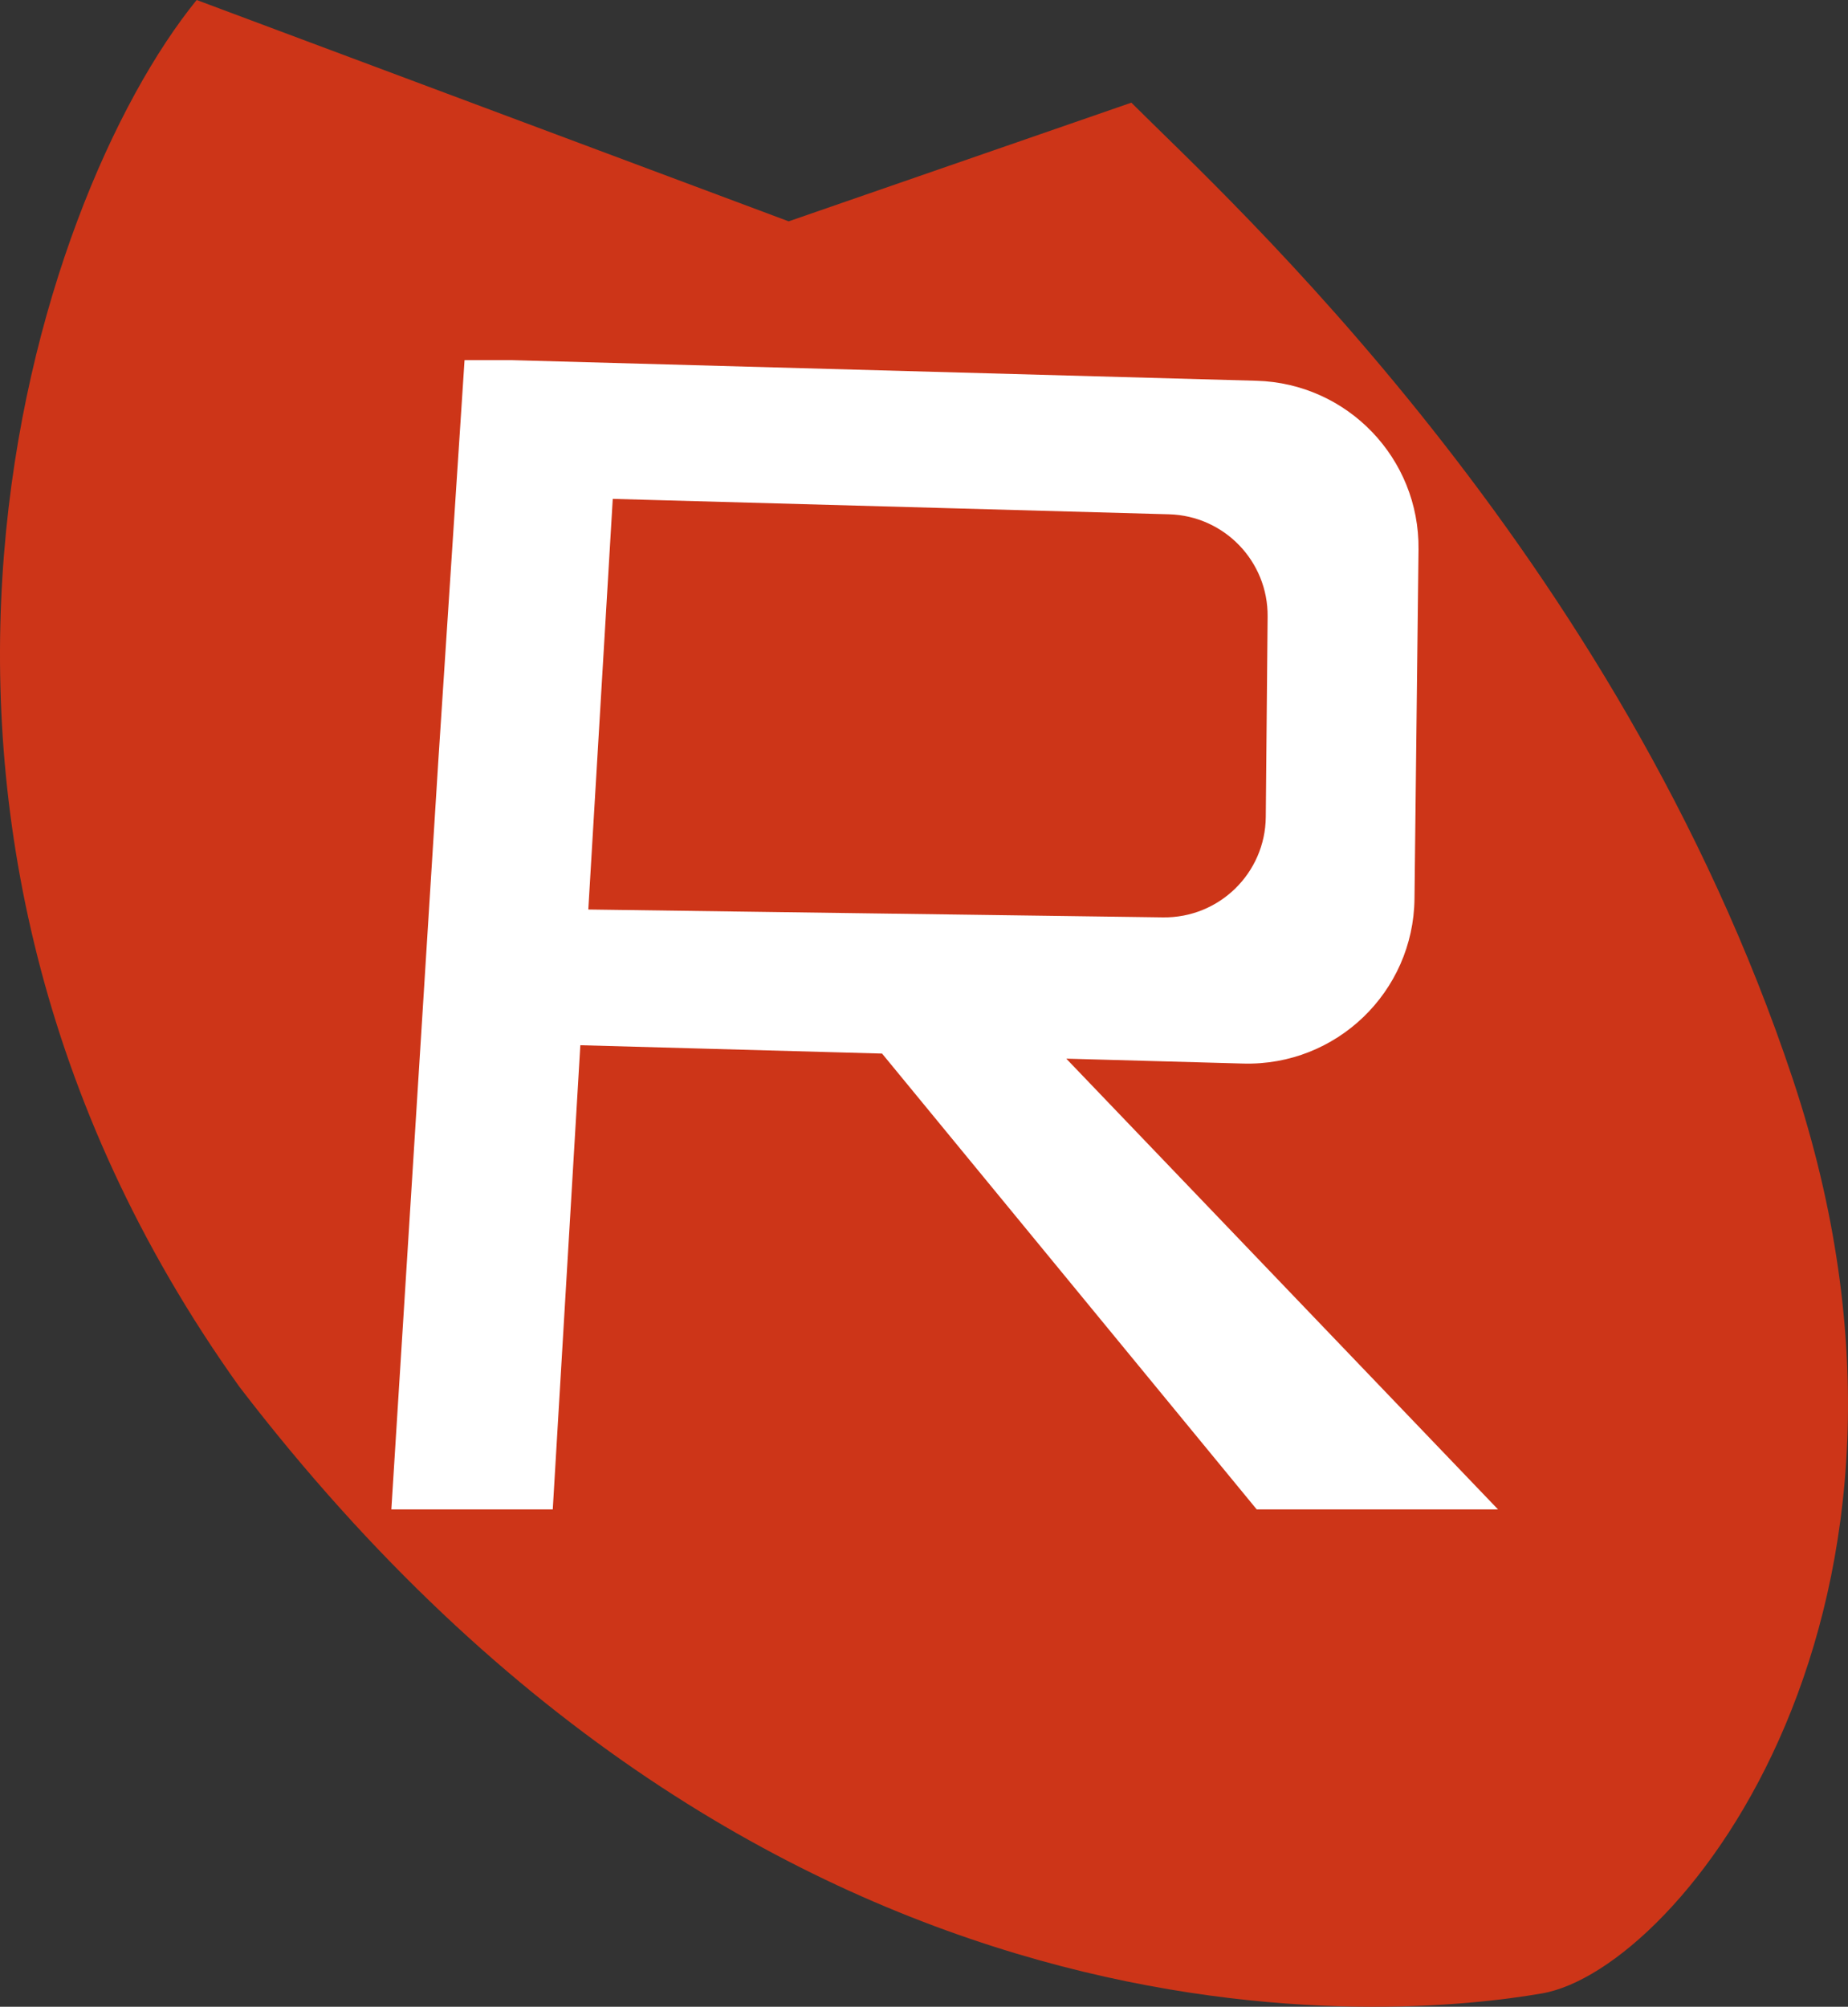 <?xml version="1.0" encoding="utf-8"?>
<!-- Generator: Adobe Illustrator 23.0.0, SVG Export Plug-In . SVG Version: 6.00 Build 0)  -->
<svg version="1.1" id="Layer_3" xmlns="http://www.w3.org/2000/svg" xmlns:xlink="http://www.w3.org/1999/xlink" x="0px" y="0px"
	 viewBox="0 0 1939.45 2106" style="enable-background:new 0 0 1939.45 2106;" xml:space="preserve">
<rect x="0" y="0" width="1939.45" height="2106" fill="#333333" stroke="none"/>
<style type="text/css">
	.st0{fill:none;stroke:#000000;stroke-miterlimit:10;}
	.st1{fill:#CD3518;}
	.st2{fill:#FFFFFF;}
	.st3{fill:#060733;}
	.st4{fill:#035D9A;}
</style>
<g>
	<path class="st0" d="M608.01,1106.86l-25.19,478.57H412.1l69.97-1206.21c0,0,712.25,18.19,801.81,18.19
		c89.56,0,201.5,33.58,201.5,142.73s8.4,324.64,0,397.41s-44.78,156.72-134.33,170.72c-81.16,8.4-226.69,8.4-226.69,8.4
		l444.98,467.37h-246.28l-400.21-472.97L608.01,1106.86z"/>
	<path class="st0" d="M640.19,526.14c0,0,582.12,16.79,615.7,16.79c33.58,0,69.97,50.38,69.97,89.56s-8.4,223.89-8.4,246.28
		c0,22.39-5.6,81.16-89.56,81.16s-601.71-8.4-601.71-8.4L640.19,526.14z"/>
	<path class="st1" d="M1187.33,107.75c100.75,100.75,509.35,470.17,694.06,1024.3s-117.54,934.75-263.07,959.93
		s-807.41,93.75-1367.14-636.69C-177.01,856.38,35.69,209.9,206.4,0l621.3,232.29L1187.33,107.75z"/>
	<path class="st2" d="M1119.04,1111l185.66,5.15c97.7,2.71,178.67-75.14,179.78-172.87l4.23-366.79
		c1.09-95.49-74.61-174.24-170.1-176.9l-781.46-21.63h-49.62l-27.48,419.77l-18.47,294.53l-30.87,491.78h169.4l28.94-487.13
		l316.67,8.76l393.18,478.37h253.25L1119.04,1111z M617.5,954.48h-0.08l25.66-430.93l583.8,16.18
		c57.99,1.6,104.03,49.37,103.47,107.36l-1.93,210.23c-0.53,58.97-48.92,106.24-107.89,105.42L617.5,954.48z"/>
</g>
</svg>
